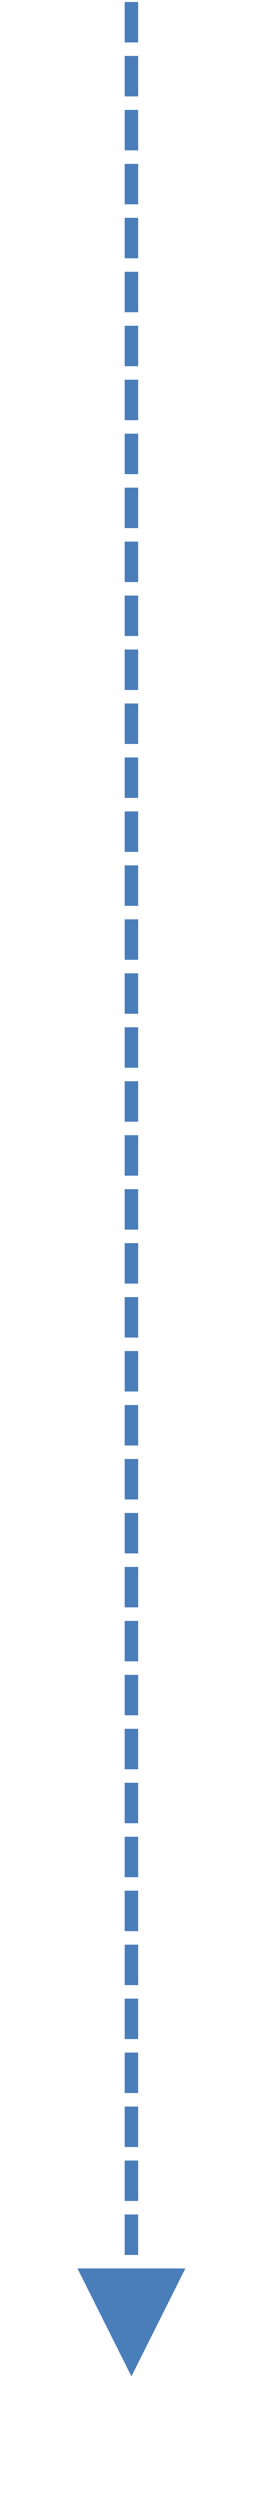 <svg width="65" height="637" xmlns="http://www.w3.org/2000/svg" xmlns:xlink="http://www.w3.org/1999/xlink" xml:space="preserve" overflow="hidden"><defs><clipPath id="clip0"><rect x="132" y="770" width="65" height="637"/></clipPath></defs><g clip-path="url(#clip0)" transform="translate(-132 -770)"><path d="M167.219 770.5 167.219 780.812 163.781 780.812 163.781 770.5ZM167.219 784.25 167.219 794.562 163.781 794.562 163.781 784.25ZM167.219 798 167.219 808.312 163.781 808.312 163.781 798ZM167.219 811.75 167.219 822.062 163.781 822.062 163.781 811.75ZM167.219 825.5 167.219 835.812 163.781 835.812 163.781 825.5ZM167.219 839.25 167.219 849.562 163.781 849.562 163.781 839.25ZM167.219 853 167.219 863.312 163.781 863.312 163.781 853ZM167.219 866.75 167.219 877.062 163.781 877.062 163.781 866.75ZM167.219 880.5 167.219 890.812 163.781 890.812 163.781 880.5ZM167.219 894.25 167.219 904.562 163.781 904.562 163.781 894.25ZM167.219 908 167.219 918.312 163.781 918.312 163.781 908ZM167.219 921.75 167.219 932.062 163.781 932.062 163.781 921.75ZM167.219 935.5 167.219 945.812 163.781 945.812 163.781 935.5ZM167.219 949.25 167.219 959.562 163.781 959.562 163.781 949.25ZM167.219 963 167.219 973.312 163.781 973.312 163.781 963ZM167.219 976.75 167.219 987.062 163.781 987.062 163.781 976.75ZM167.219 990.5 167.219 1000.81 163.781 1000.81 163.781 990.5ZM167.219 1004.25 167.219 1014.56 163.781 1014.56 163.781 1004.25ZM167.219 1018 167.219 1028.31 163.781 1028.31 163.781 1018ZM167.219 1031.75 167.219 1042.06 163.781 1042.06 163.781 1031.75ZM167.219 1045.5 167.219 1055.81 163.781 1055.81 163.781 1045.5ZM167.219 1059.25 167.219 1069.56 163.781 1069.56 163.781 1059.25ZM167.219 1073 167.219 1083.31 163.781 1083.31 163.781 1073ZM167.219 1086.75 167.219 1097.06 163.781 1097.06 163.781 1086.75ZM167.219 1100.5 167.219 1110.81 163.781 1110.81 163.781 1100.5ZM167.219 1114.25 167.219 1124.56 163.781 1124.56 163.781 1114.25ZM167.219 1128 167.219 1138.31 163.781 1138.31 163.781 1128ZM167.219 1141.75 167.219 1152.06 163.781 1152.06 163.781 1141.75ZM167.219 1155.5 167.219 1165.81 163.781 1165.81 163.781 1155.5ZM167.219 1169.25 167.219 1179.56 163.781 1179.56 163.781 1169.25ZM167.219 1183 167.219 1193.31 163.781 1193.31 163.781 1183ZM167.219 1196.75 167.219 1207.06 163.781 1207.06 163.781 1196.75ZM167.219 1210.5 167.219 1220.81 163.781 1220.81 163.781 1210.5ZM167.219 1224.25 167.219 1234.56 163.781 1234.56 163.781 1224.25ZM167.219 1238 167.219 1248.31 163.781 1248.31 163.781 1238ZM167.219 1251.75 167.219 1262.06 163.781 1262.06 163.781 1251.75ZM167.219 1265.5 167.219 1275.81 163.781 1275.81 163.781 1265.5ZM167.219 1279.25 167.219 1289.56 163.781 1289.56 163.781 1279.25ZM167.219 1293 167.219 1303.31 163.781 1303.31 163.781 1293ZM167.219 1306.75 167.219 1317.06 163.781 1317.06 163.781 1306.75ZM167.219 1320.5 167.219 1330.81 163.781 1330.81 163.781 1320.5ZM167.219 1334.25 167.219 1344.56 163.781 1344.56 163.781 1334.25ZM167.219 1348 167.219 1352.58 163.781 1352.58 163.781 1348ZM179.25 1348 165.5 1375.5 151.75 1348Z" fill="#4A7EBB" fill-rule="nonzero" fill-opacity="1"/></g></svg>